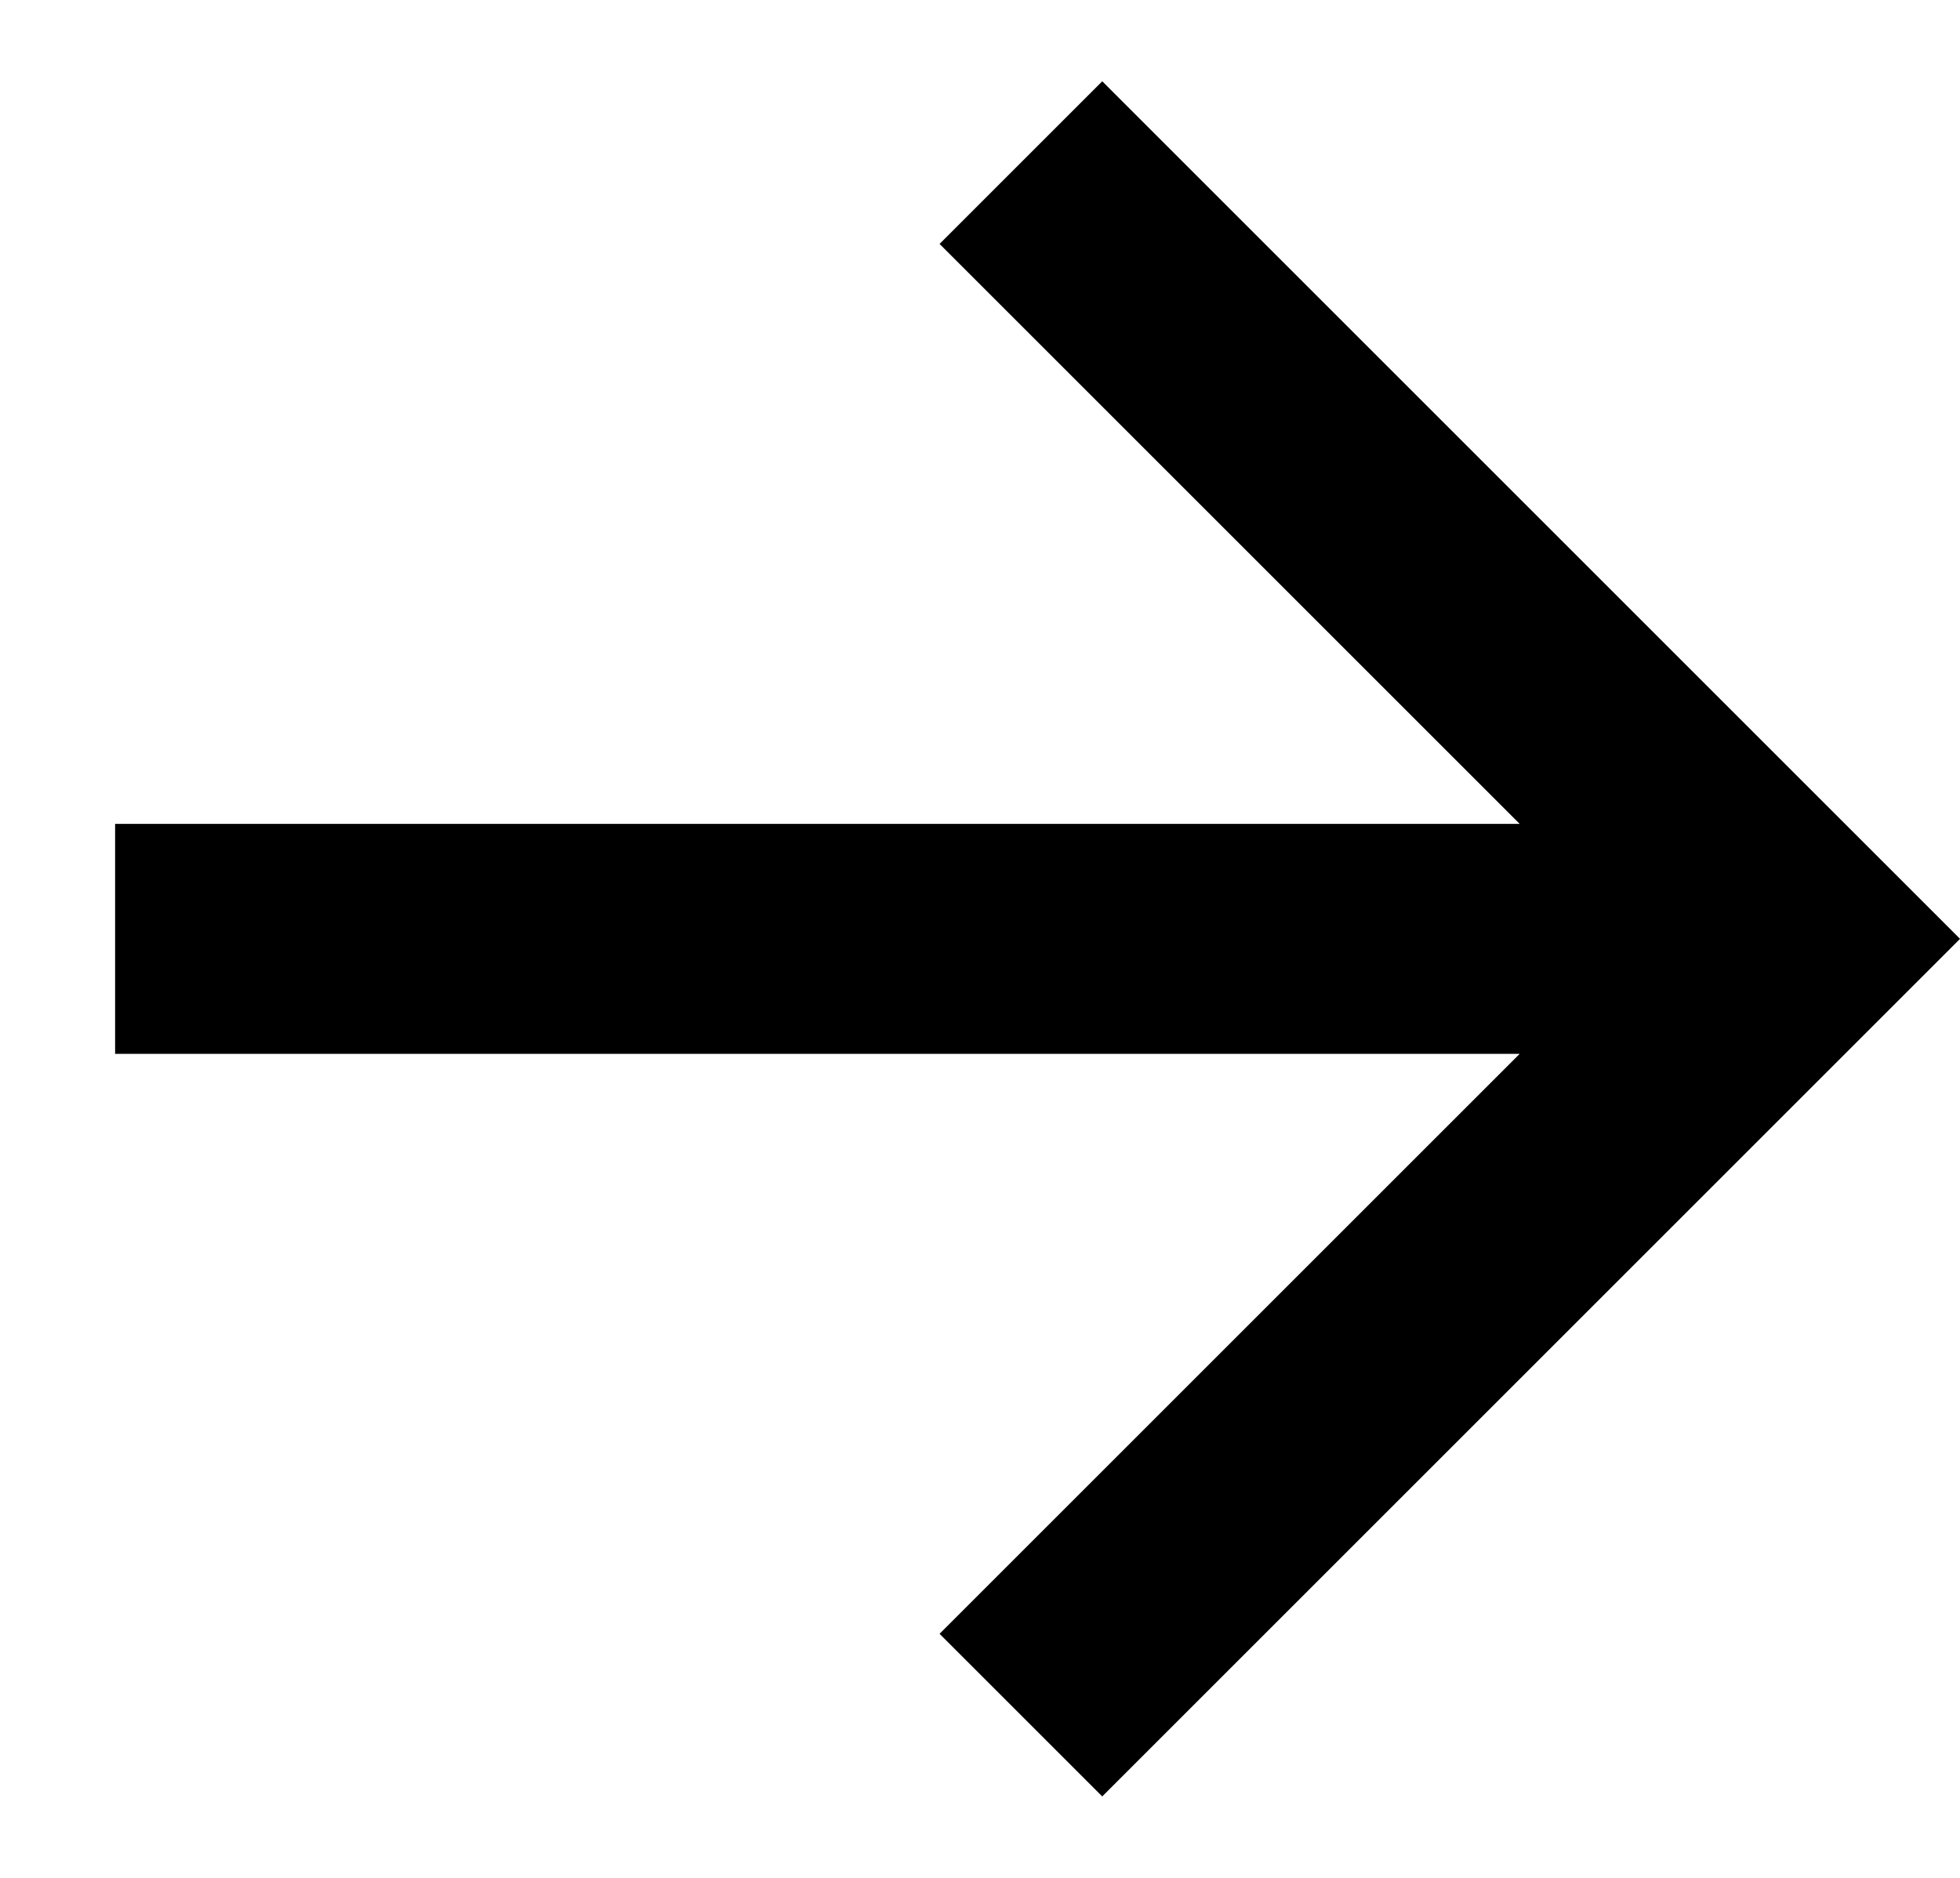 <svg width="11.834" height="11.34" viewBox="0 0 11.834 11.34" fill="none" xmlns="http://www.w3.org/2000/svg" xmlns:xlink="http://www.w3.org/1999/xlink">
	<desc>
			Created with Pixso.
	</desc>
	<defs/>
	<path id="Vector" d="M6.164 0.982L10.852 5.67L6.164 10.358M10.2 5.67L0.695 5.67" stroke="#000000" stroke-opacity="1" stroke-width="1.389"/>
</svg>
